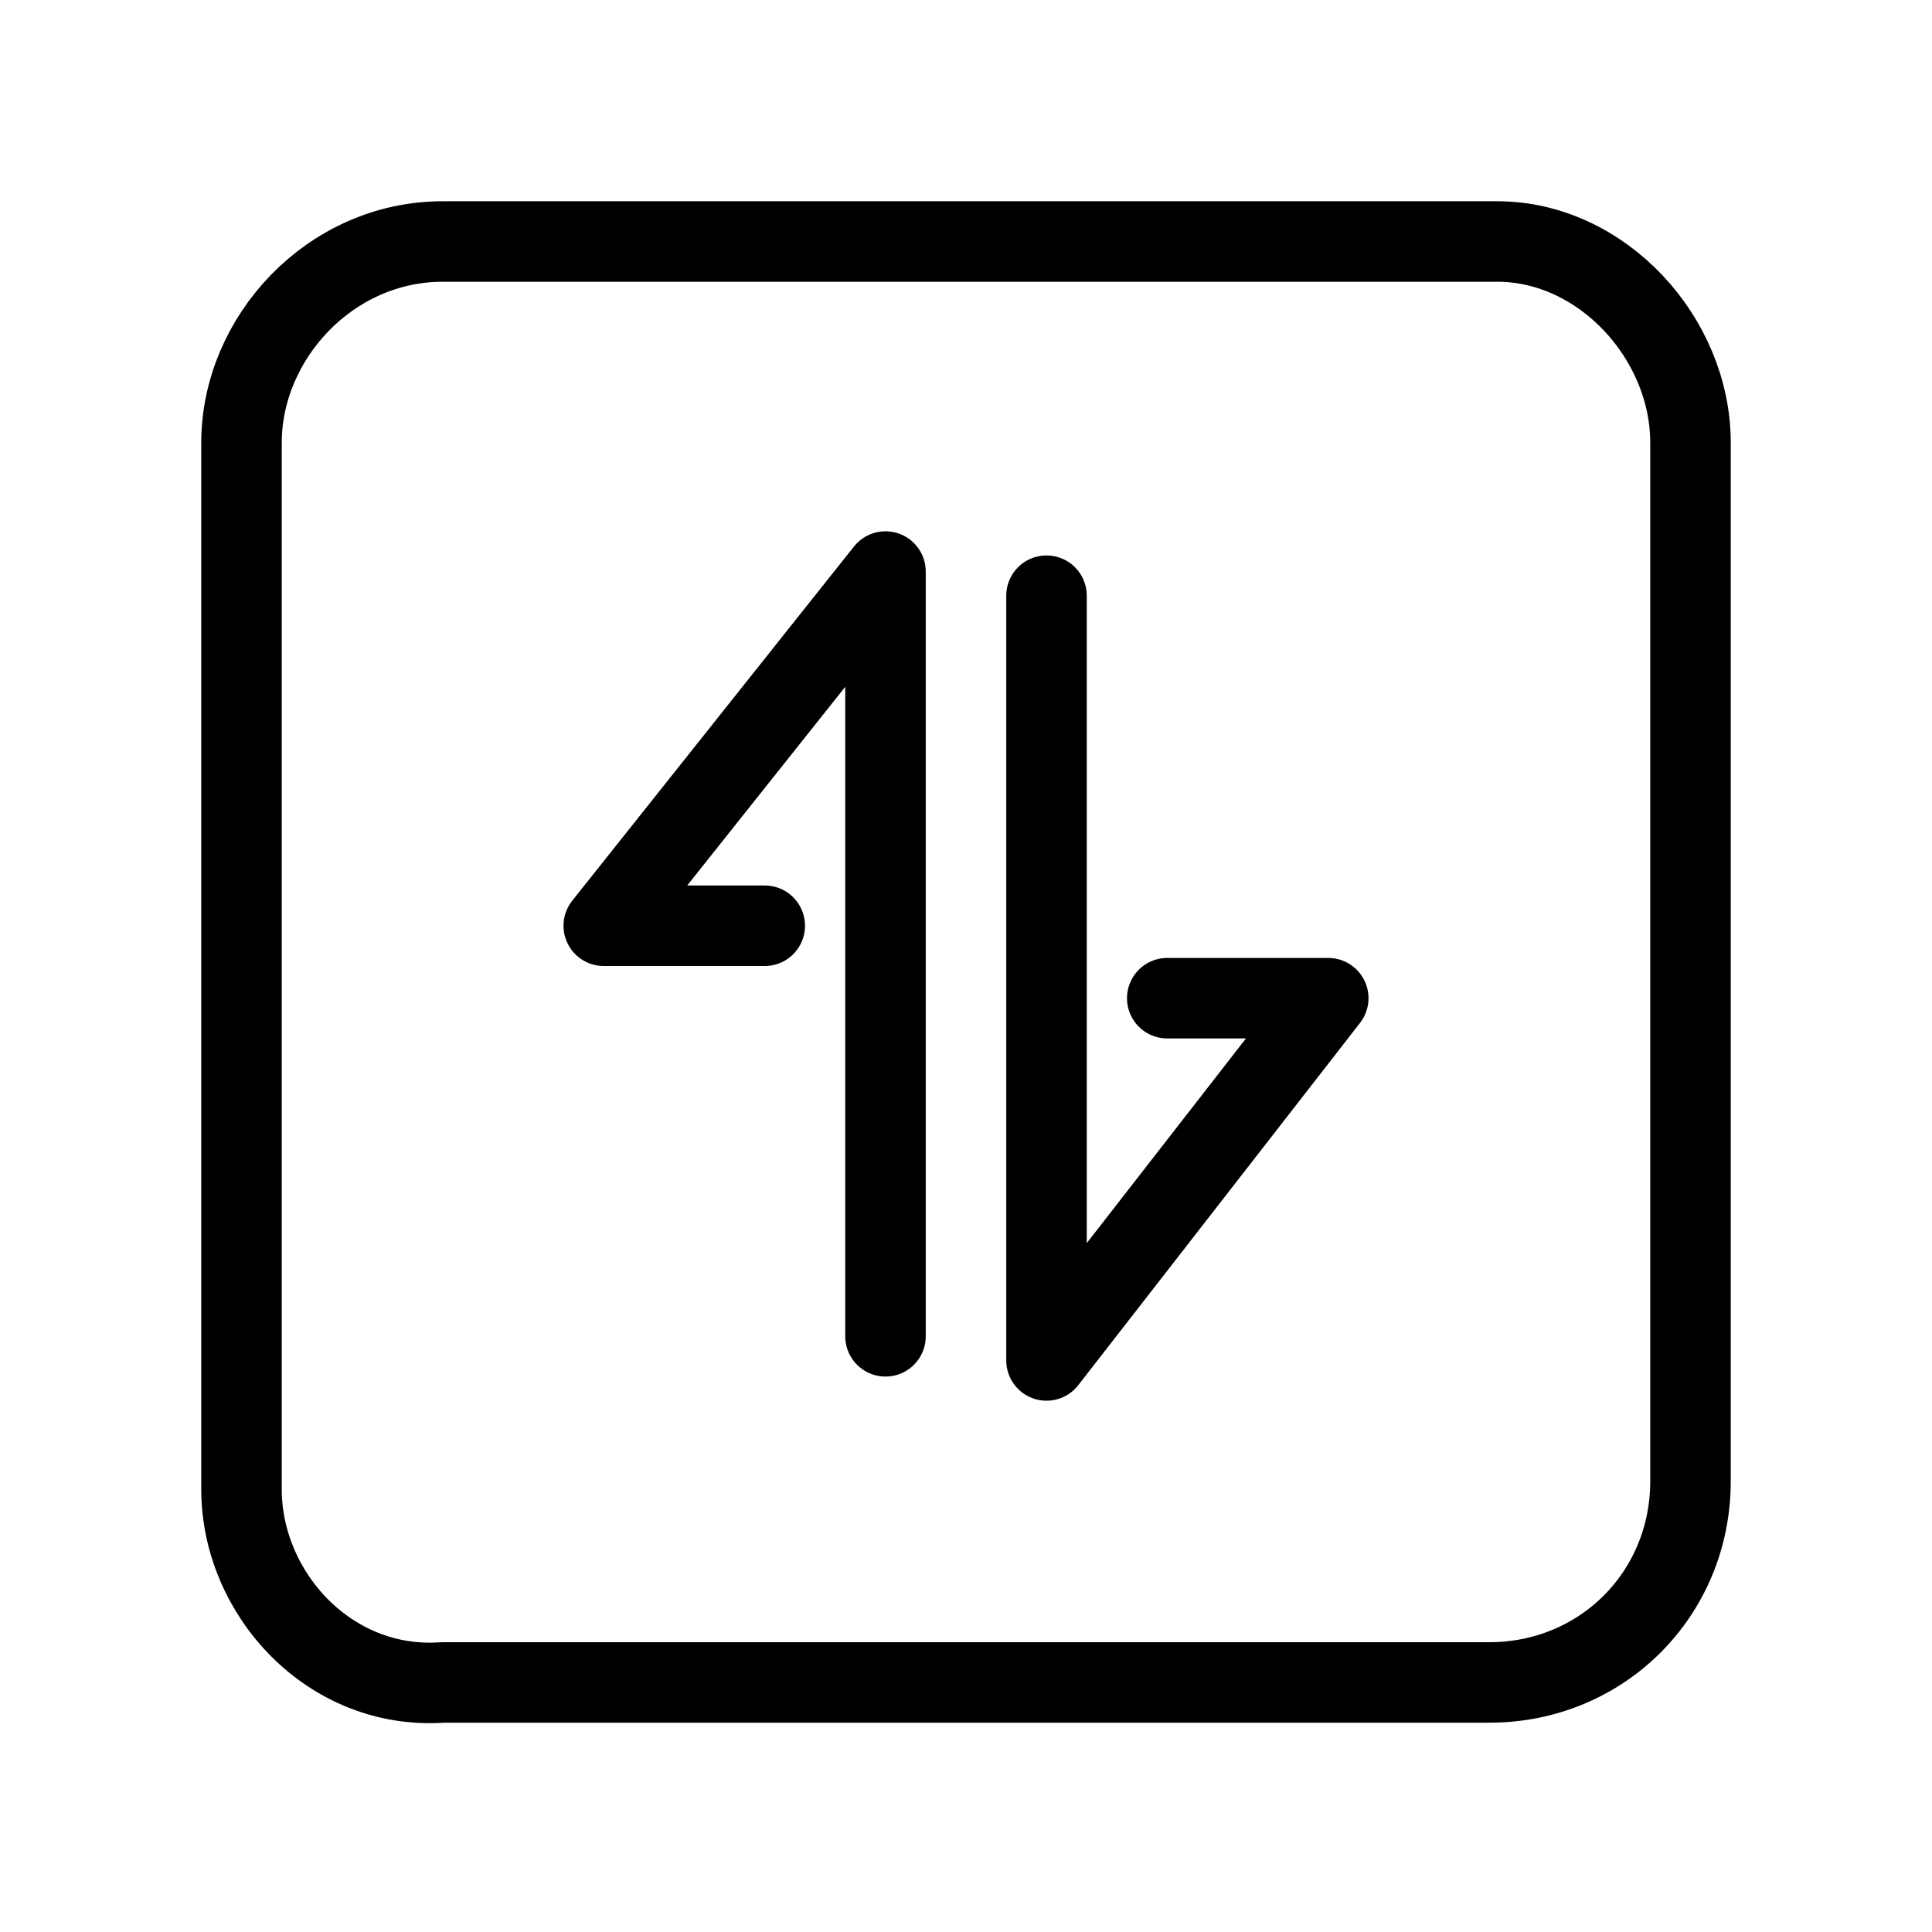 <?xml version="1.0" encoding="utf-8"?>
<svg version="1.1" id="Alee_Moqadam" xmlns="http://www.w3.org/2000/svg" viewBox="0 0 24 24">
<path fill="none" stroke="#000000" stroke-linecap="round" stroke-linejoin="round" 
	d="M5.5,3h13.1
	C19.9,3,21,4.2,21,5.5v12.9c0,1.4-1.1,2.5-2.5,2.5h-13C4.1,21,3,19.8,3,18.5v-13C3,4.2,4.1,3,5.5,3z M11,16.6V7.1l-3.5,4.4h2
	 M14.5,12.4h2L13,16.9V7.4"/>
</svg>
